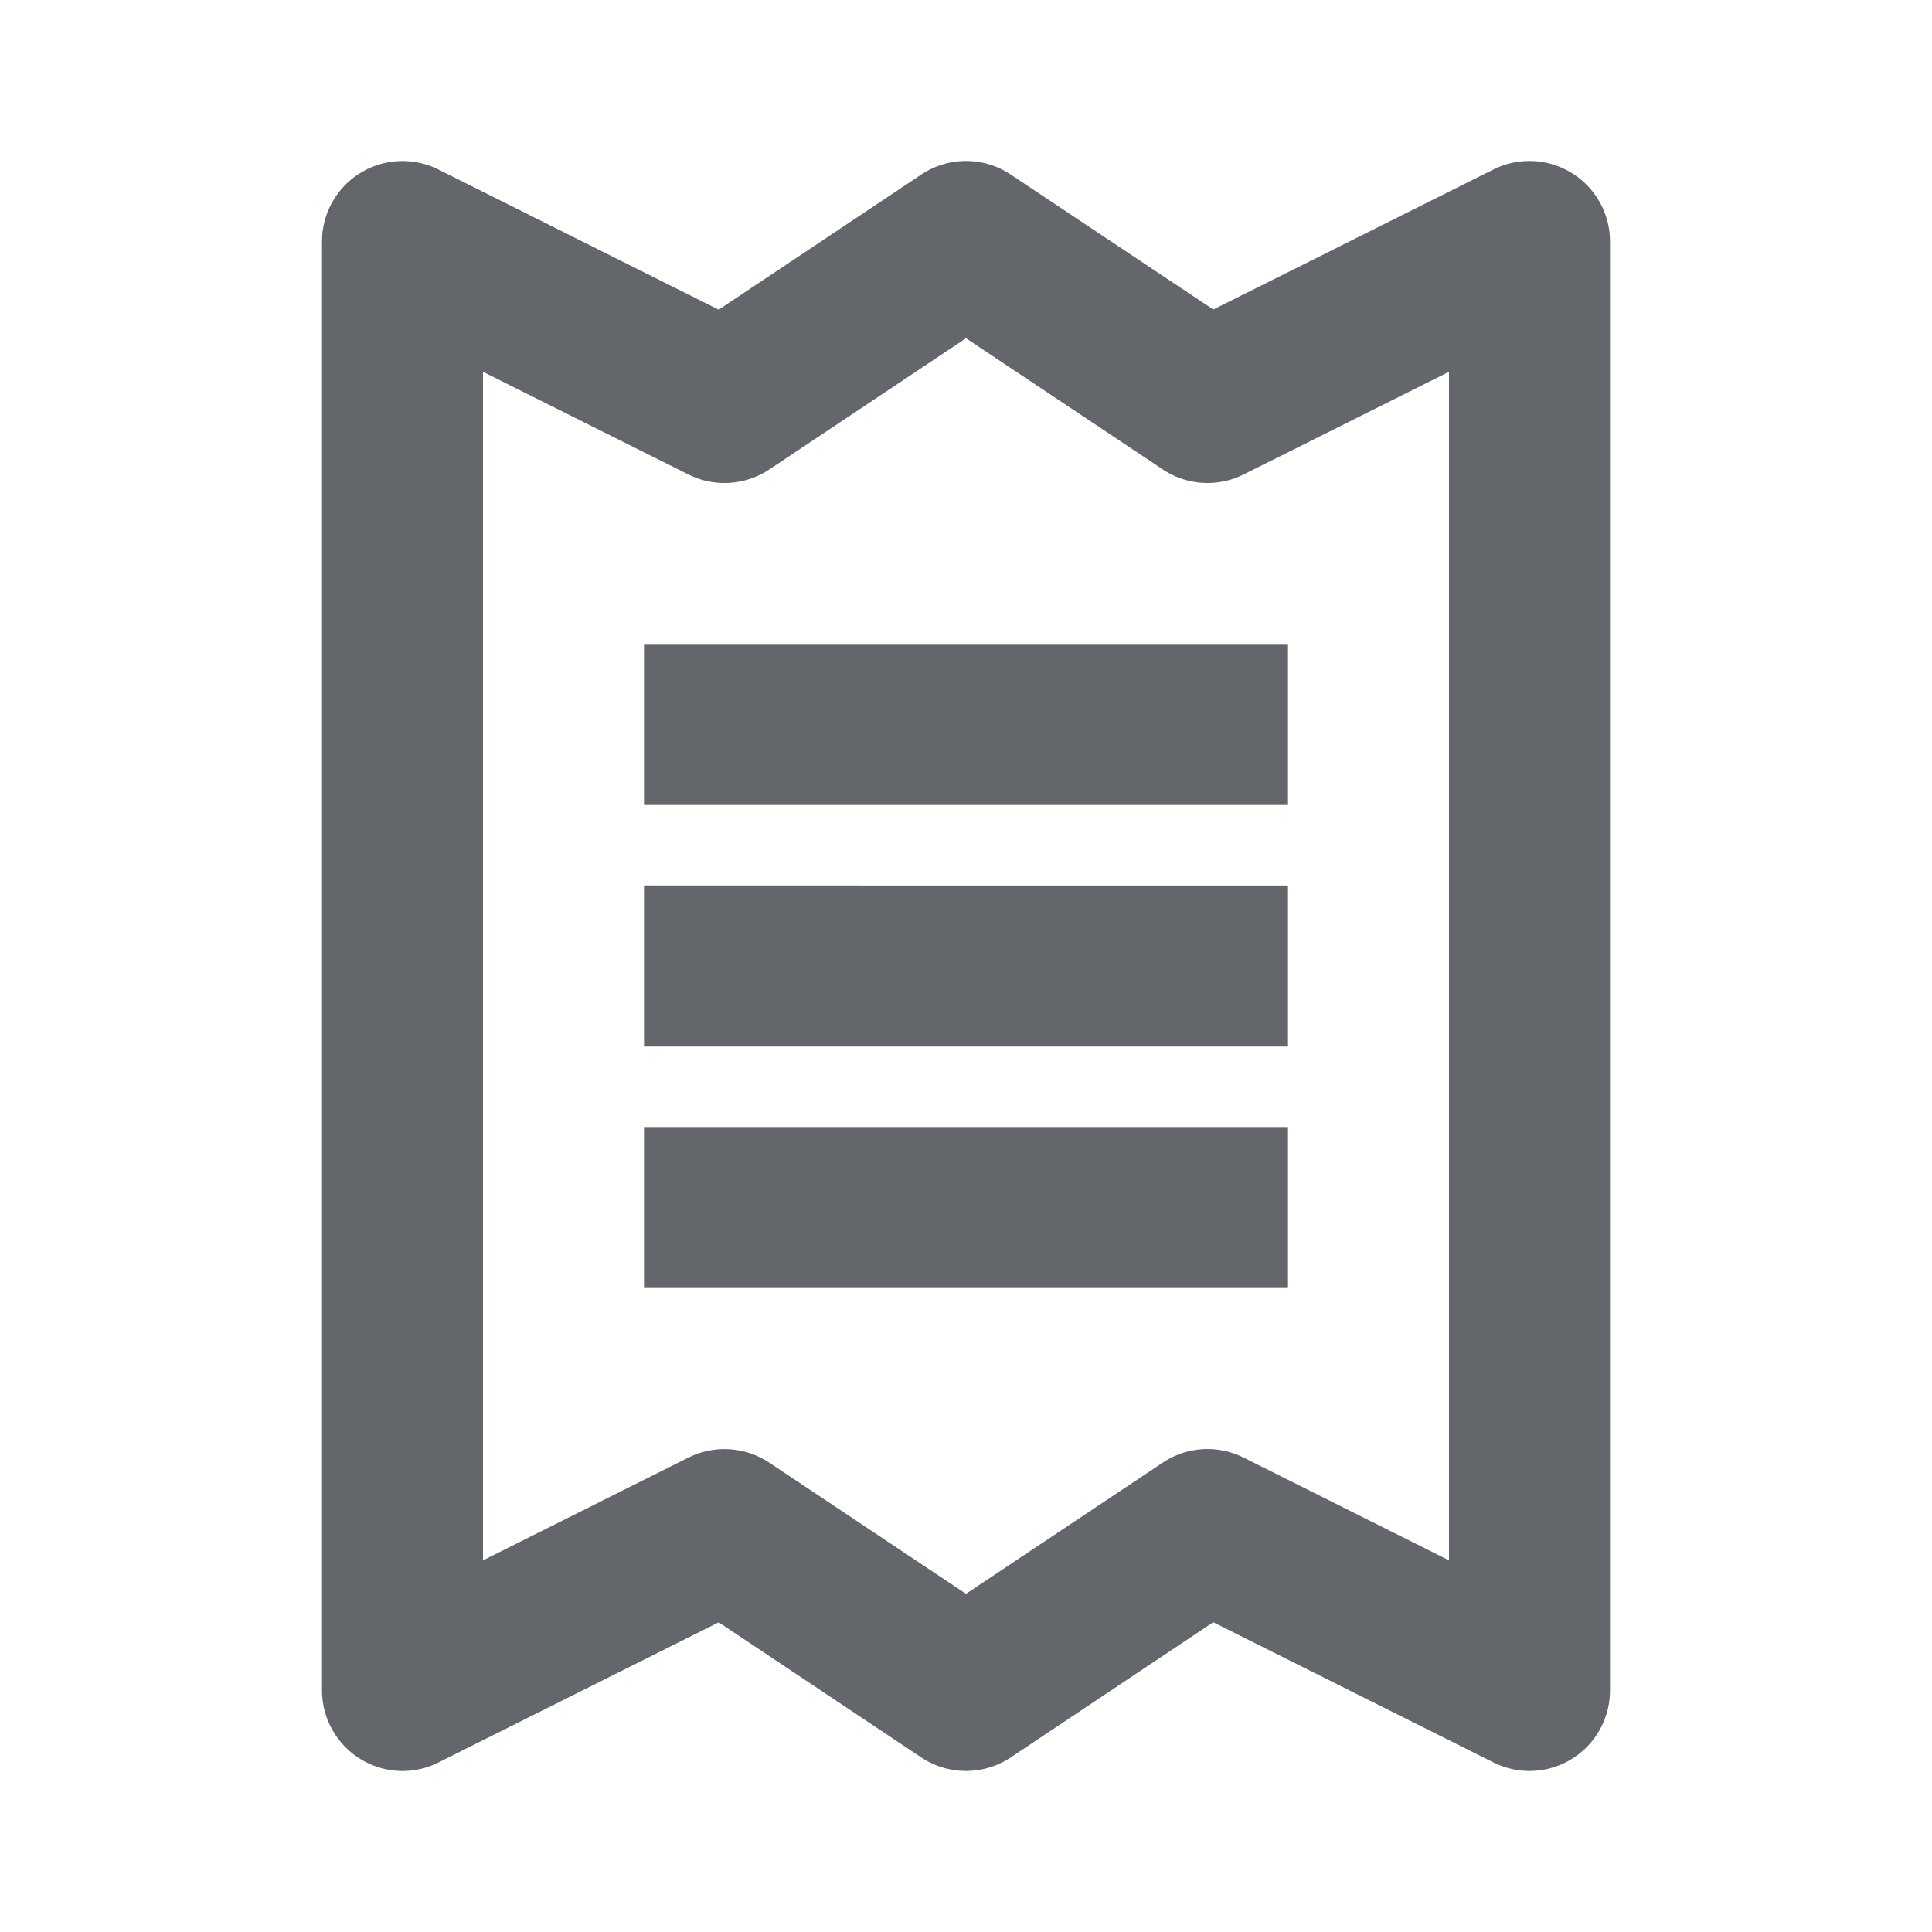 <svg xmlns="http://www.w3.org/2000/svg" width="24" height="24" viewBox="0 0 24 24">
    <g fill="none" fill-rule="evenodd">
        <path d="M0 0h24v24H0z"/>
        <g fill="#63666A">
            <path d="M18 19.383l-2.553-1.277a.999.999 0 0 0-1.002.063L12 19.799l-2.445-1.63a1.004 1.004 0 0 0-1.002-.063L6 19.383V4.619l2.553 1.276c.32.16.703.136 1.002-.062L12 4.202l2.445 1.63c.298.199.681.223 1.002.063L18 4.619v14.764zM19.526 2.15a1 1 0 0 0-.973-.045l-3.481 1.74-2.517-1.677a1 1 0 0 0-1.11 0L8.928 3.847 5.447 2.106A1 1 0 0 0 4 3v18a1.003 1.003 0 0 0 1 1 .992.992 0 0 0 .447-.106l3.481-1.741 2.517 1.679c.336.223.774.223 1.11 0l2.516-1.68 3.482 1.742A1 1 0 0 0 20 21V3a.998.998 0 0 0-.474-.85z"/>
            <path d="M16 8H8v2h8zM8 13h8v-2H8zM8 16h8v-2H8z"/>
        </g>
    </g>
</svg>
